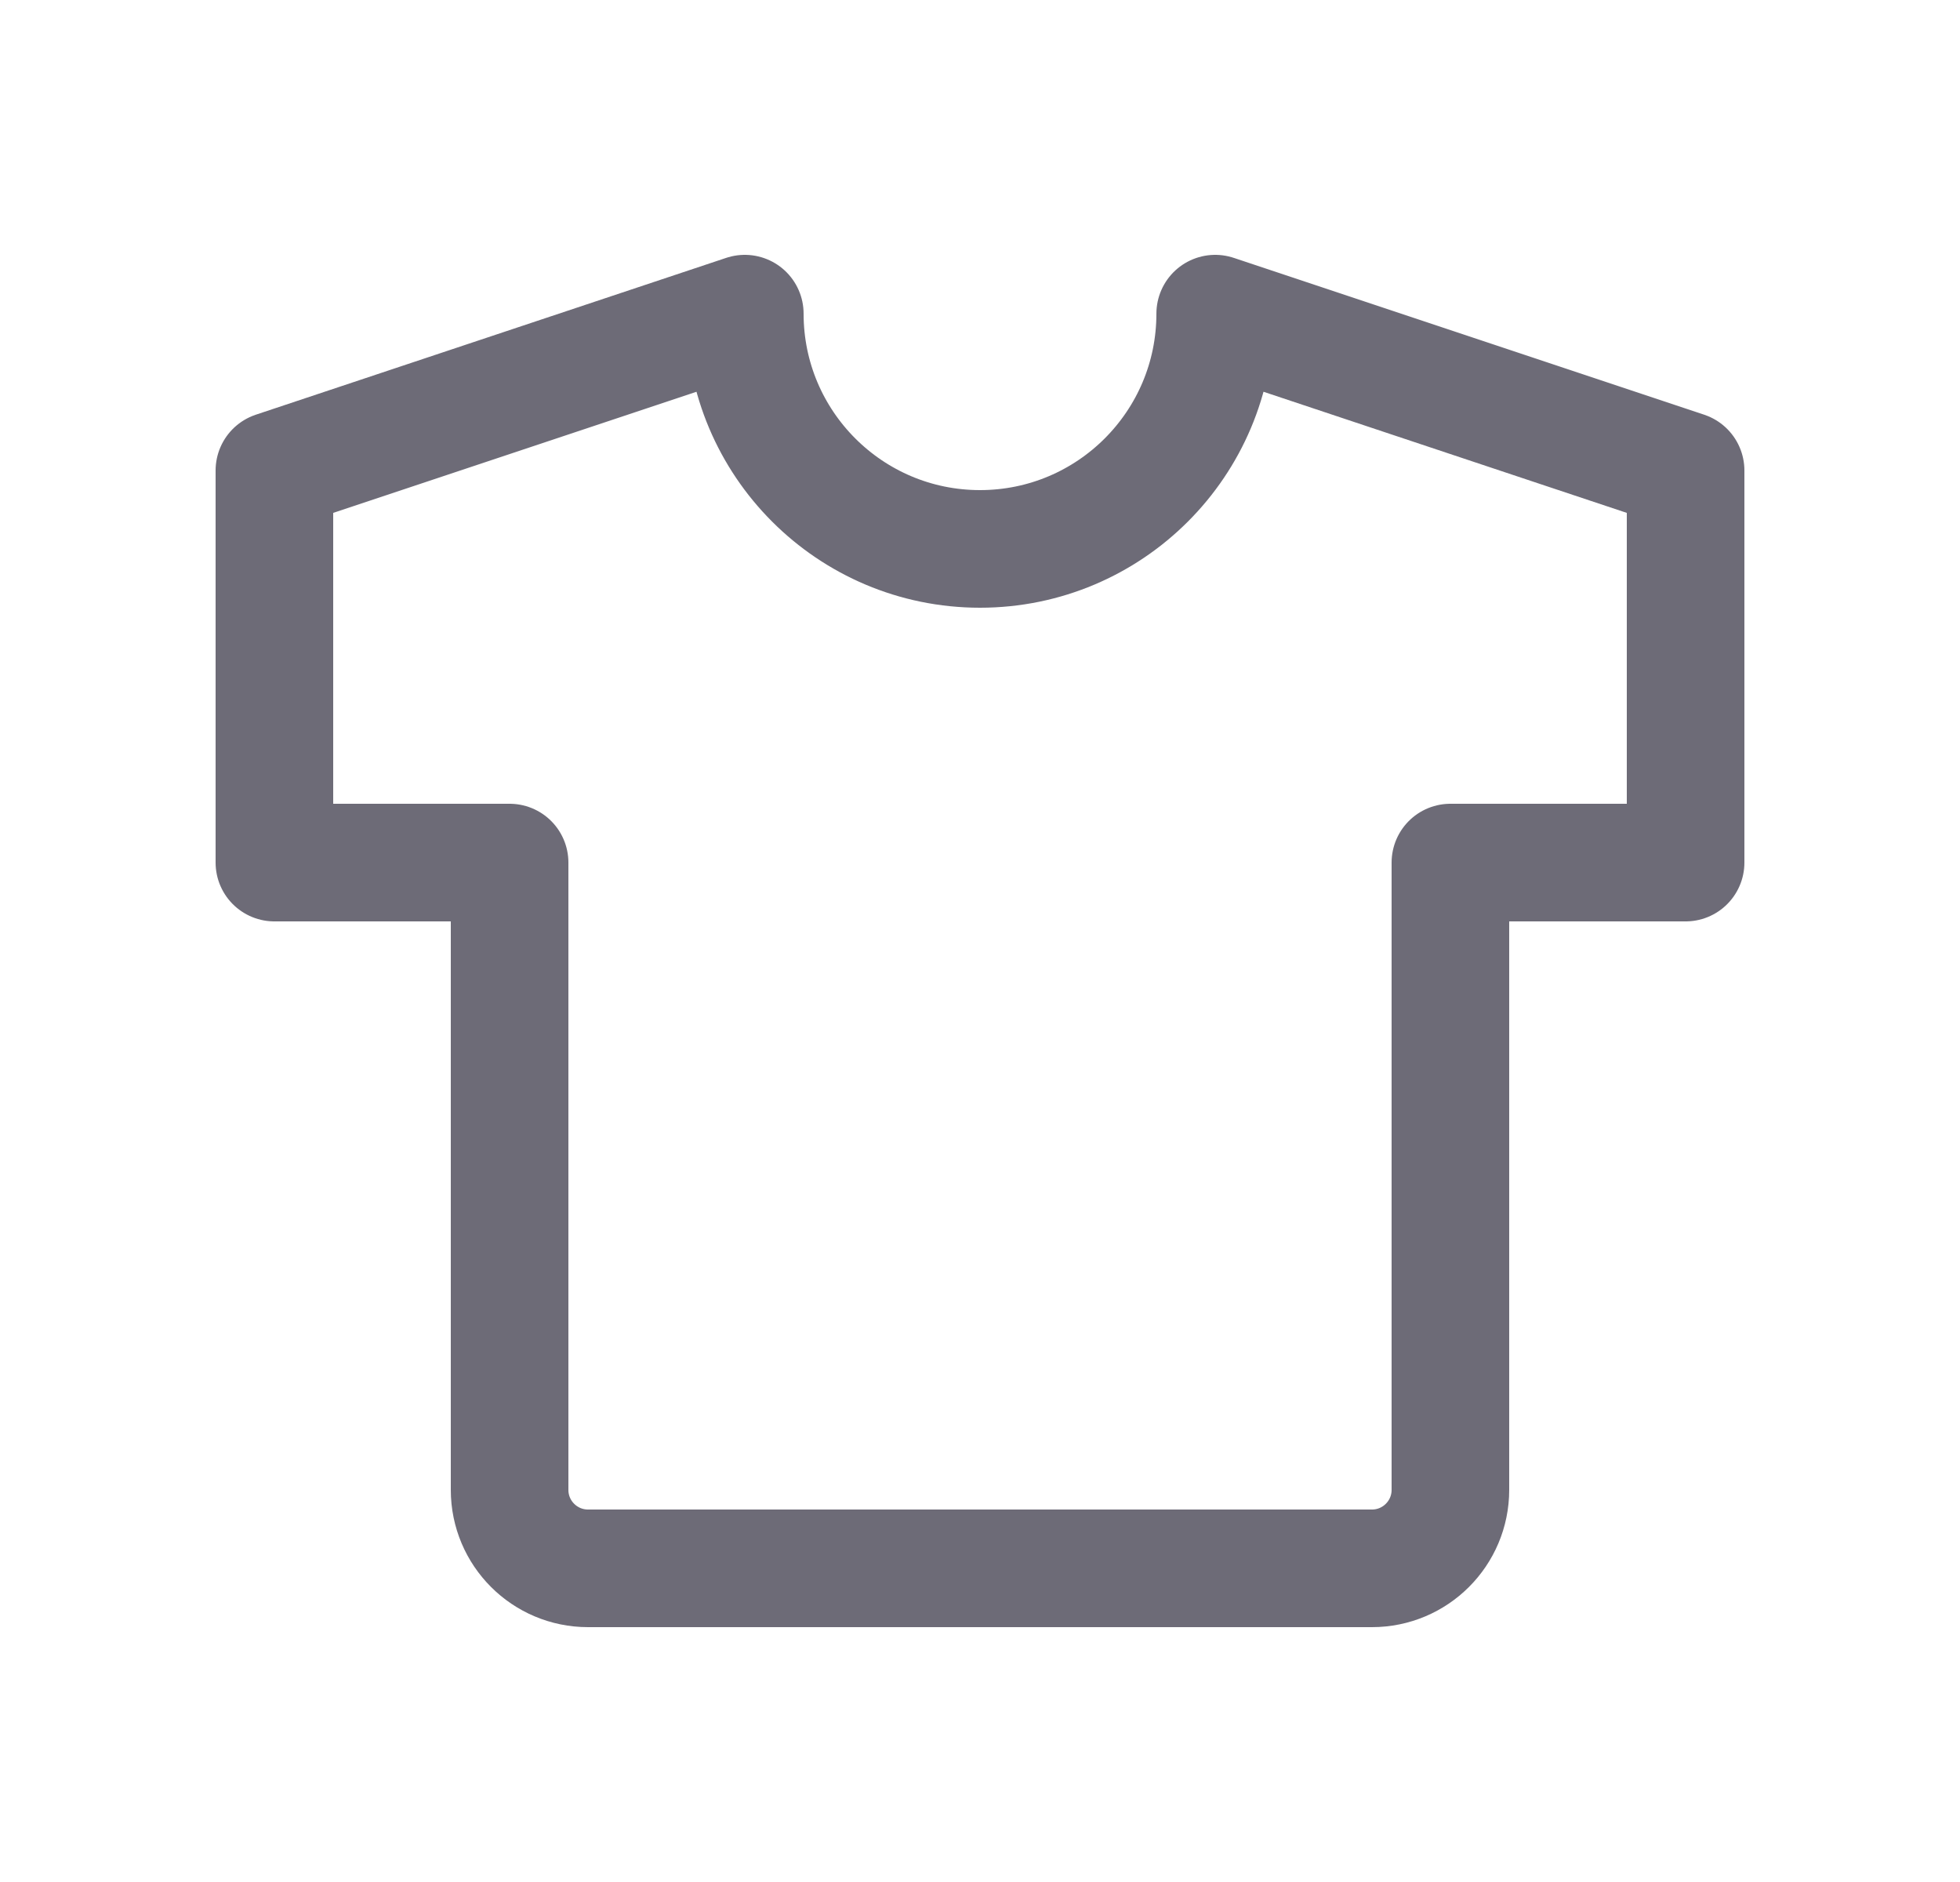 <svg width="25" height="24" viewBox="0 0 25 24" fill="none" xmlns="http://www.w3.org/2000/svg">
<path d="M15.5 4L21.5 6V11H18.5V19C18.5 19.552 18.052 20 17.5 20H7.5C6.948 20 6.5 19.552 6.5 19V11H3.5V6L9.5 4C9.5 5.657 10.843 7 12.5 7C14.157 7 15.5 5.657 15.5 4" stroke="#6D6B77" stroke-width="1.5" stroke-linecap="round" stroke-linejoin="round"/>
</svg>
